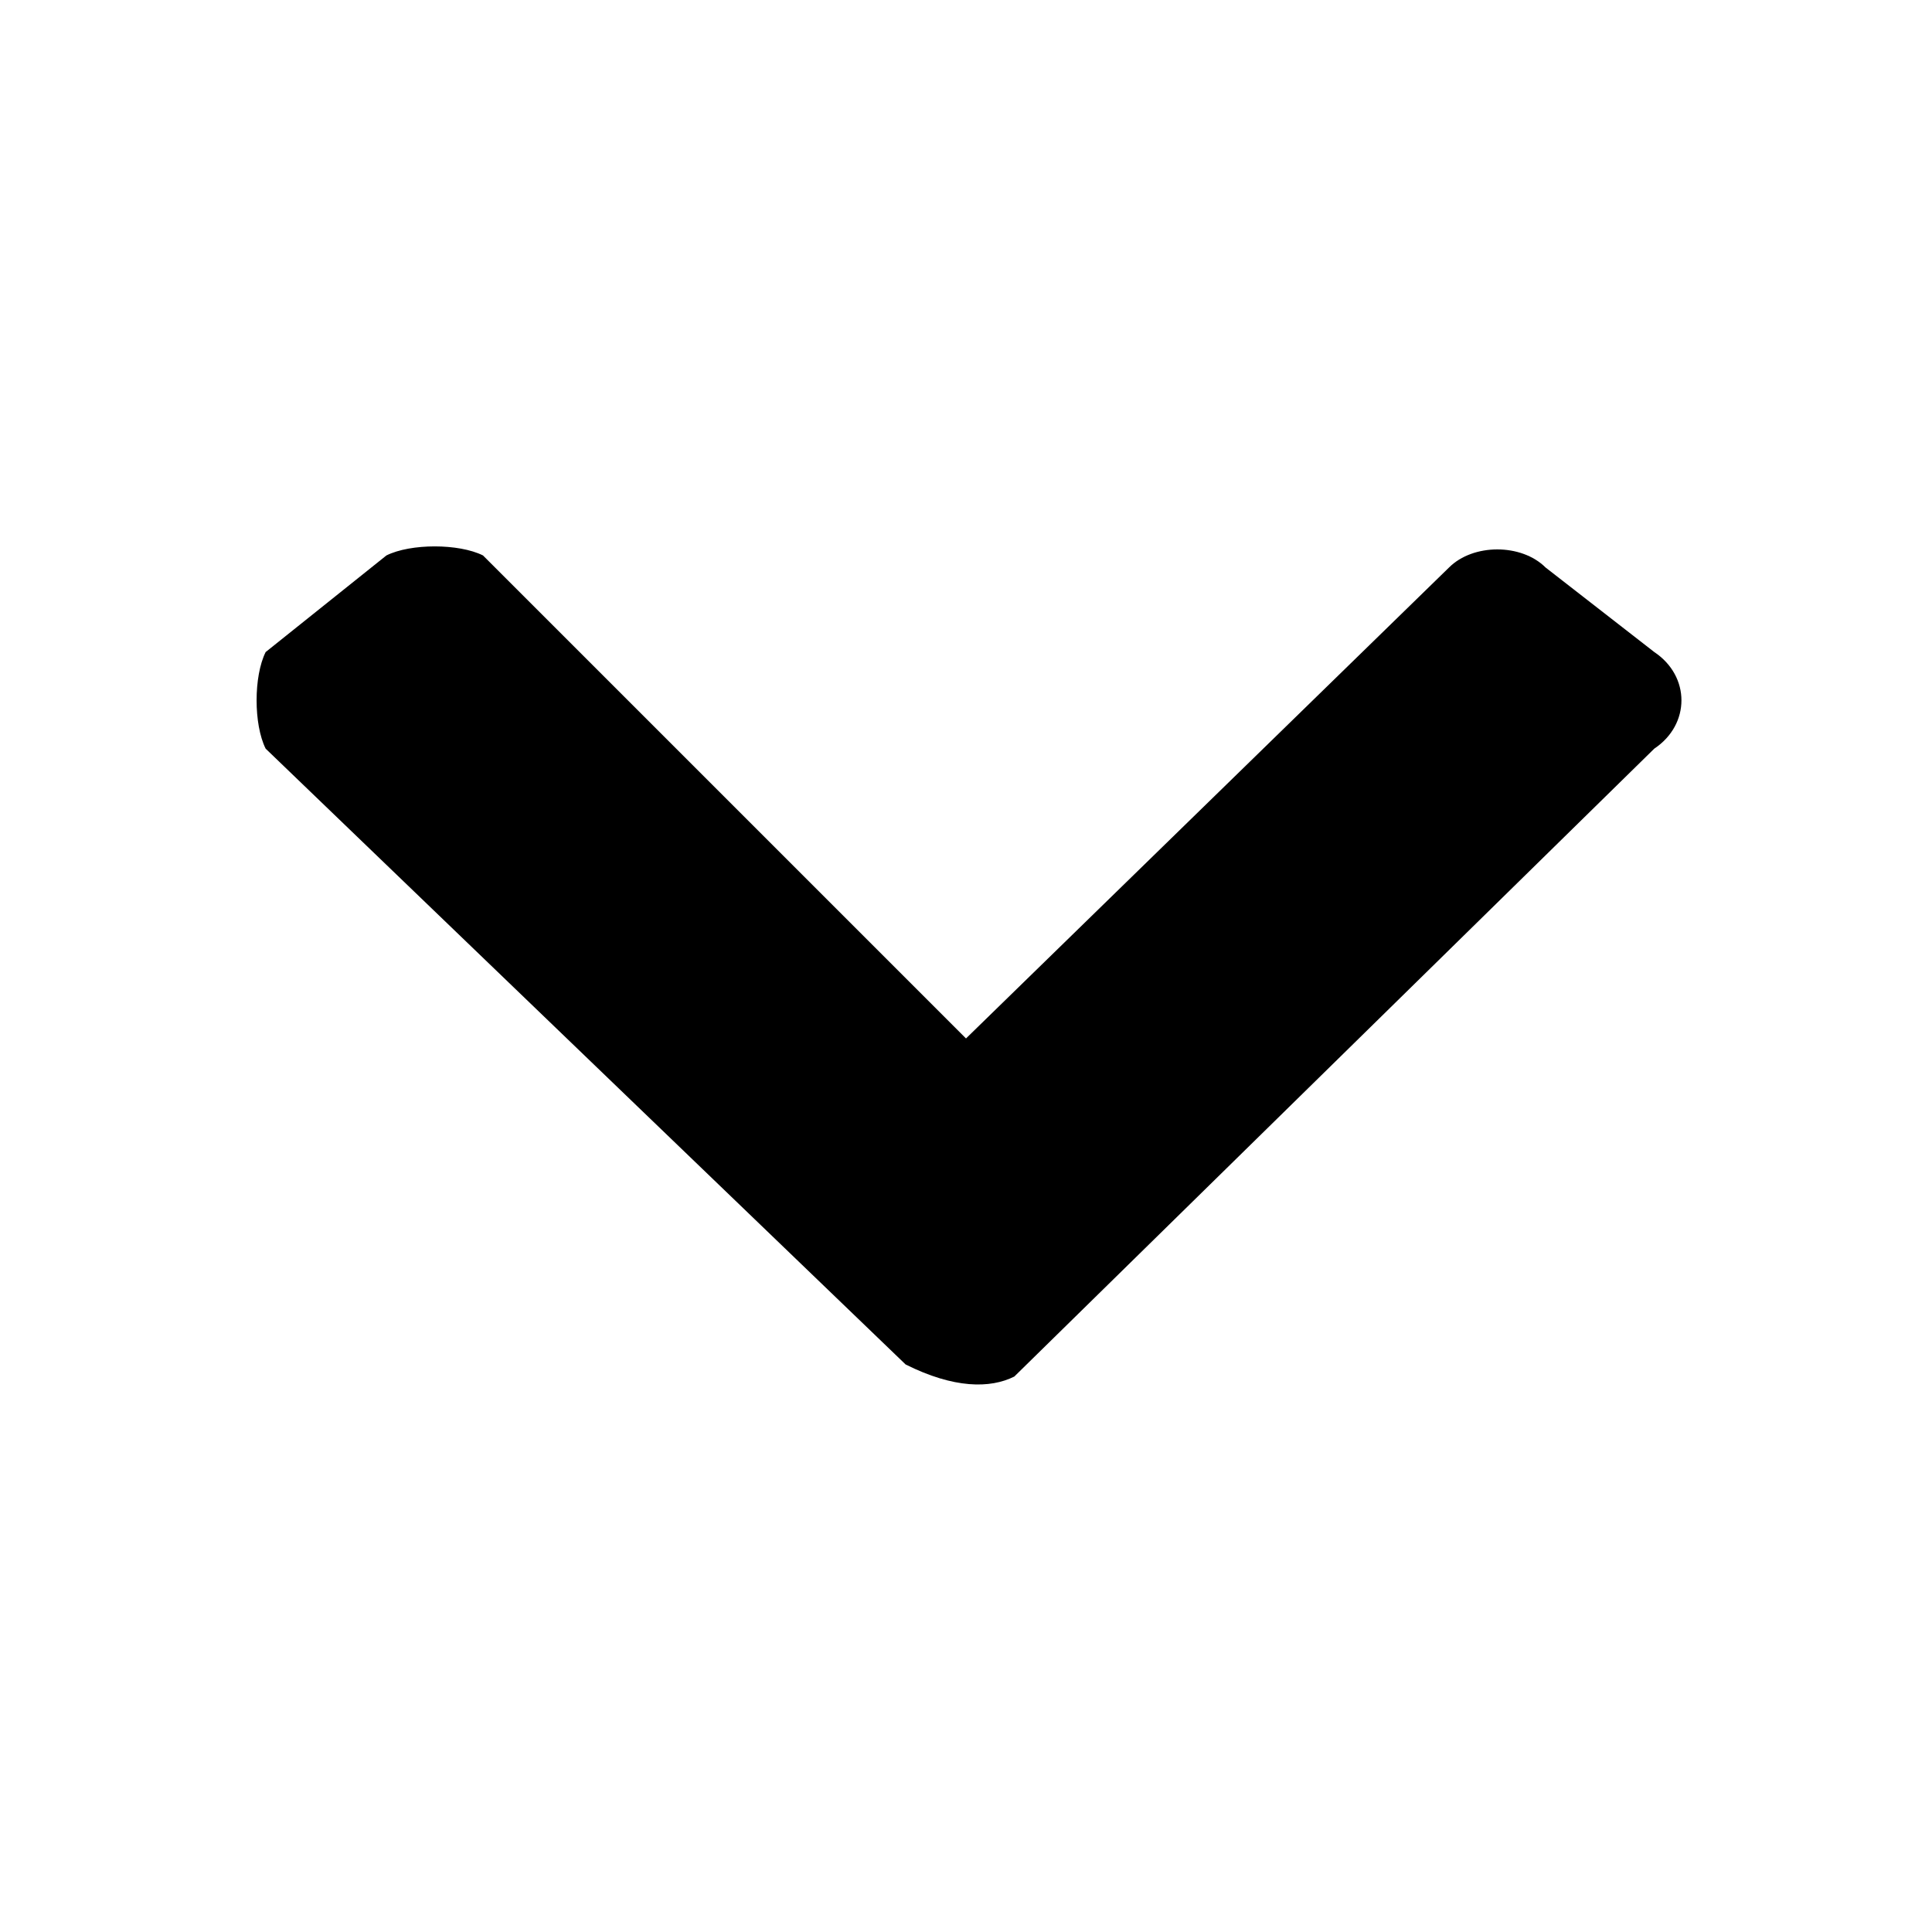 <?xml version="1.0" encoding="utf-8"?>
<!-- Generator: Adobe Illustrator 17.1.0, SVG Export Plug-In . SVG Version: 6.00 Build 0)  -->
<!DOCTYPE svg PUBLIC "-//W3C//DTD SVG 1.1//EN" "http://www.w3.org/Graphics/SVG/1.1/DTD/svg11.dtd">
<svg version="1.1" id="Layer_1" xmlns="http://www.w3.org/2000/svg" xmlns:xlink="http://www.w3.org/1999/xlink" x="0px" y="0px"
	 viewBox="0 0 16 16" enable-background="new 0 0 16 16" xml:space="preserve">
<path id="Down_2" d="M13.7,6.2C14,6,14,5.6,13.7,5.4l-0.9-0.7c-0.2-0.2-0.6-0.2-0.8,0L8,8.6l-4-4c-0.2-0.1-0.6-0.1-0.8,0L2.2,5.4
	C2.1,5.6,2.1,6,2.2,6.2l5.3,5.1c0.4,0.2,0.7,0.2,0.9,0.1L13.7,6.2z"/>
</svg>
